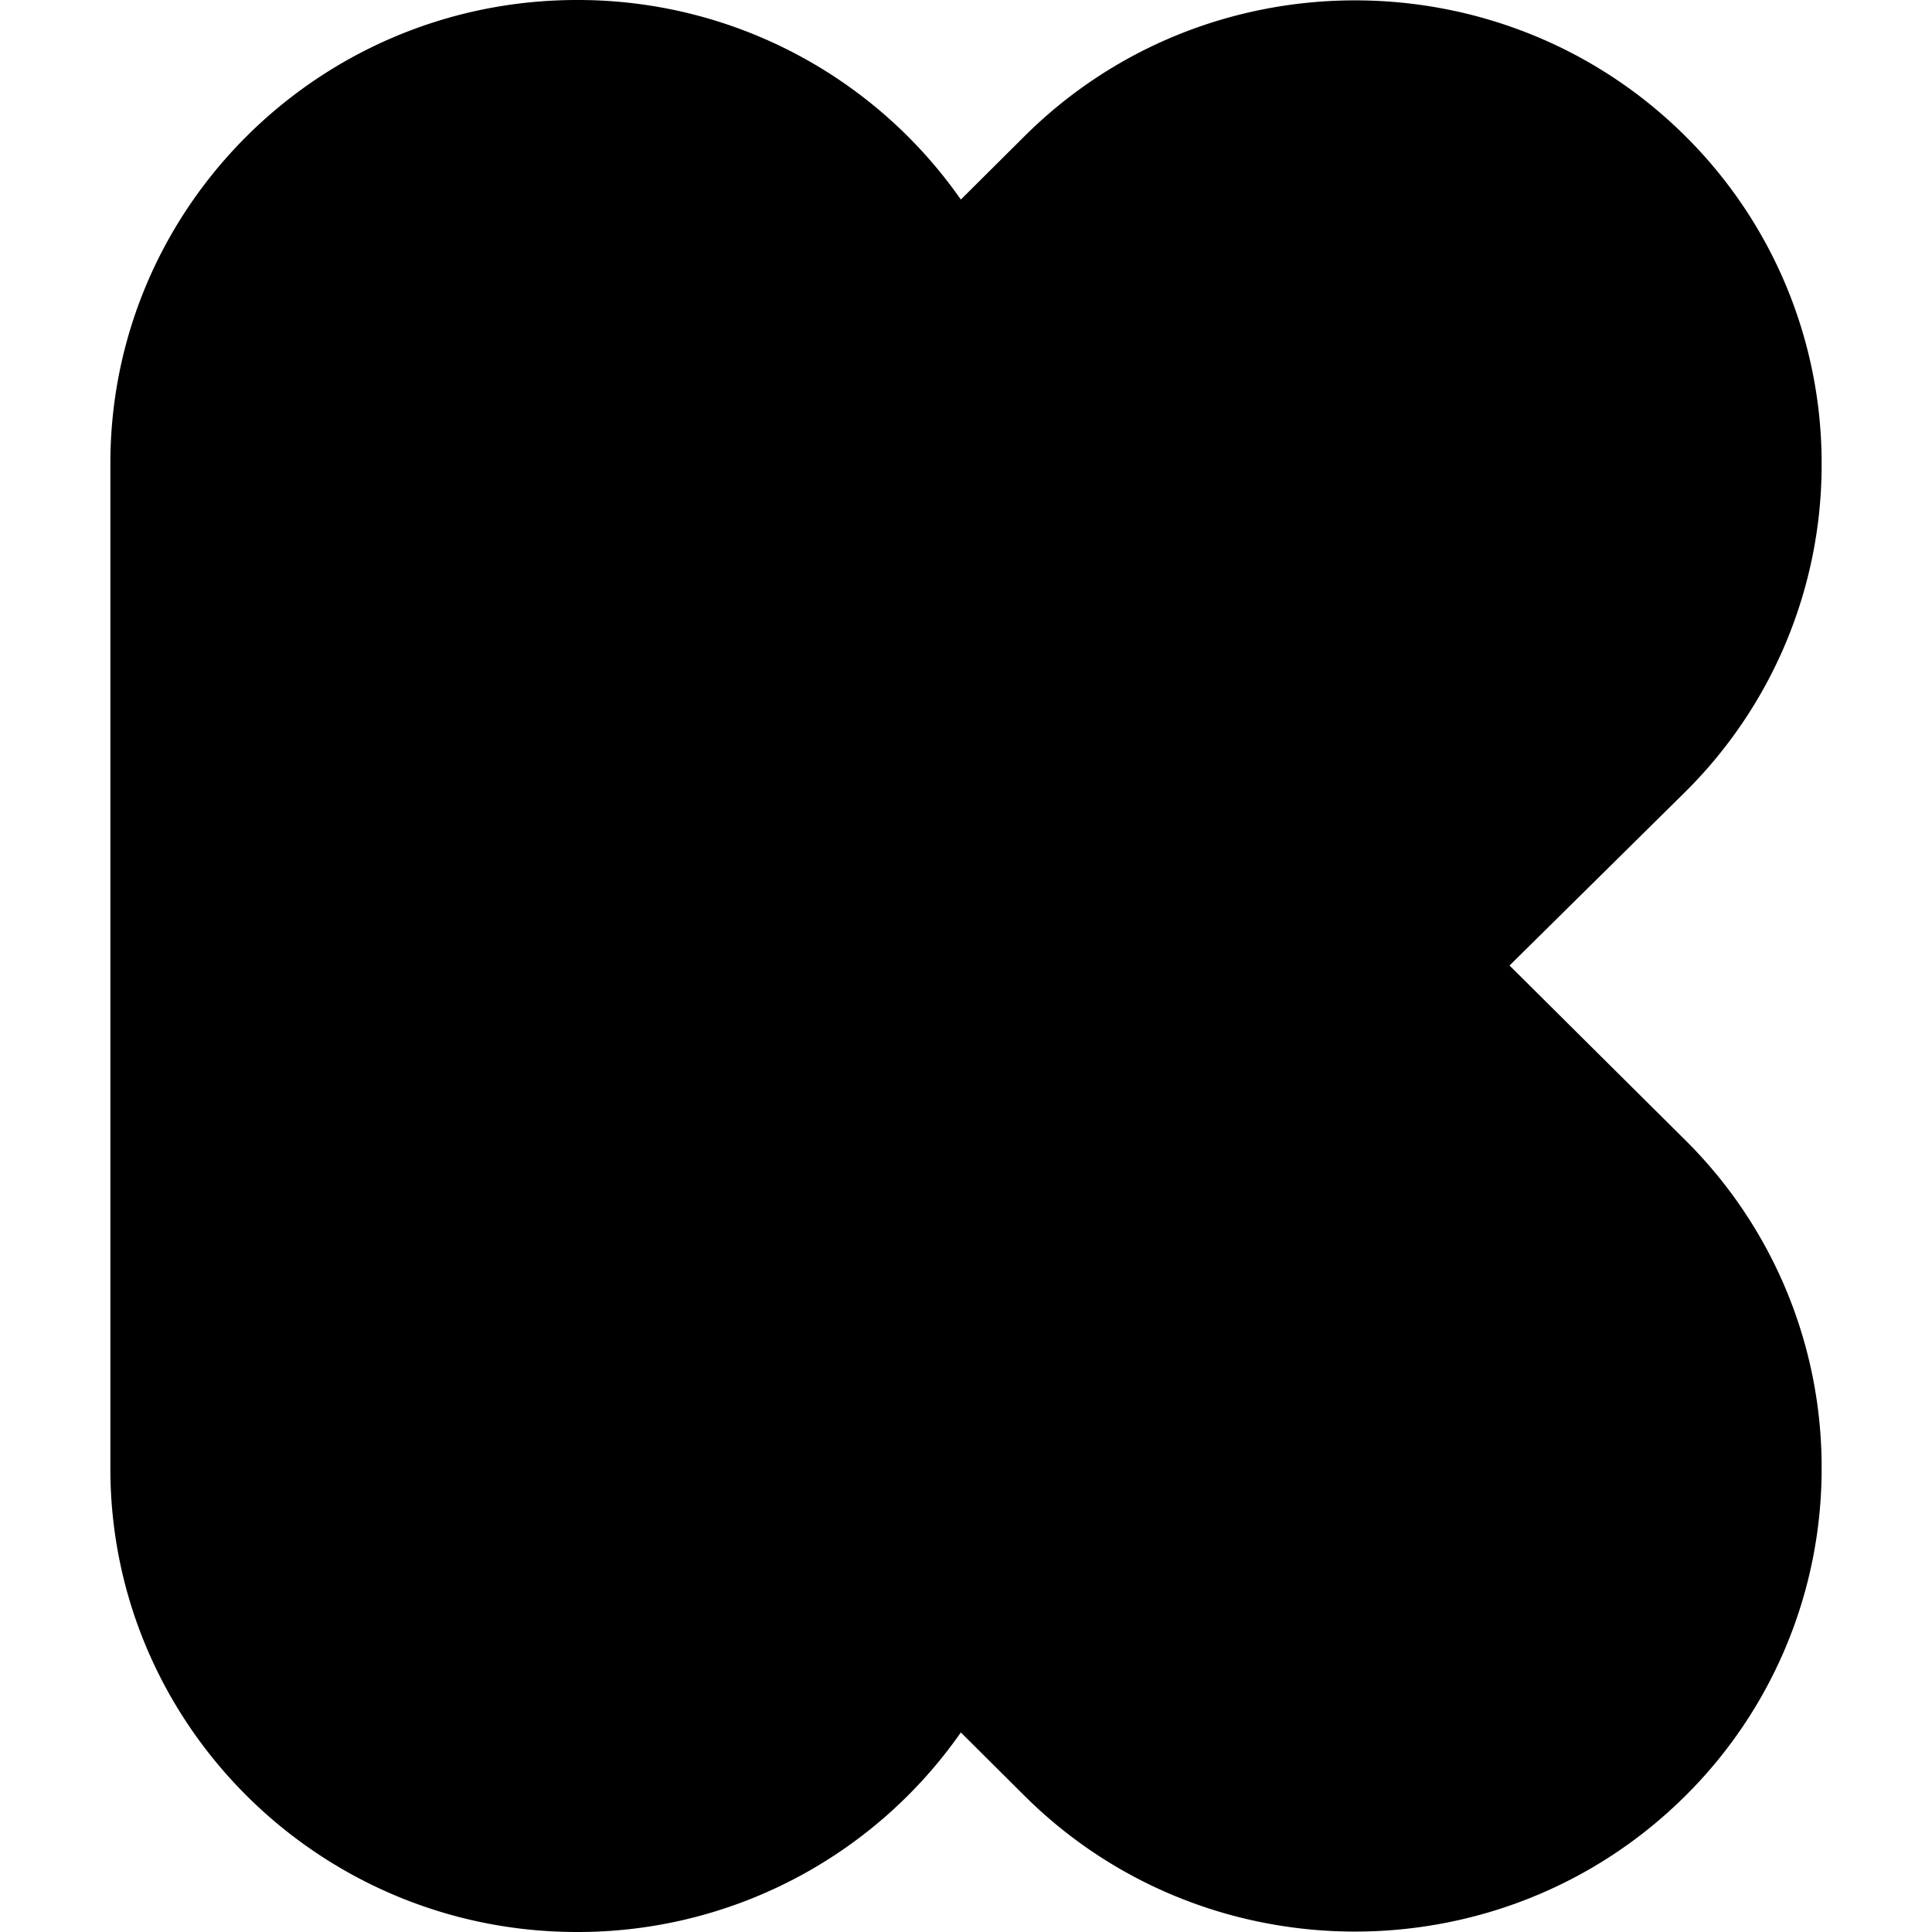 <svg xmlns="http://www.w3.org/2000/svg" viewBox="0 0 24 24"><path d="M7.168 0c-3.2 0-5.797 2.579-5.797 5.758v12.484C1.371 21.42 3.968 24 7.168 24a5.8 5.8 0 0 0 4.768-2.479l.794.79c2.26 2.245 5.944 2.245 8.204 0a5.72 5.72 0 0 0 1.695-4.075 5.72 5.72 0 0 0-1.695-4.074l-2.182-2.168 2.182-2.156a5.72 5.72 0 0 0 1.695-4.074 5.72 5.72 0 0 0-1.695-4.075c-2.26-2.246-5.943-2.246-8.204 0l-.794.79A5.8 5.8 0 0 0 7.168 0z"/></svg>